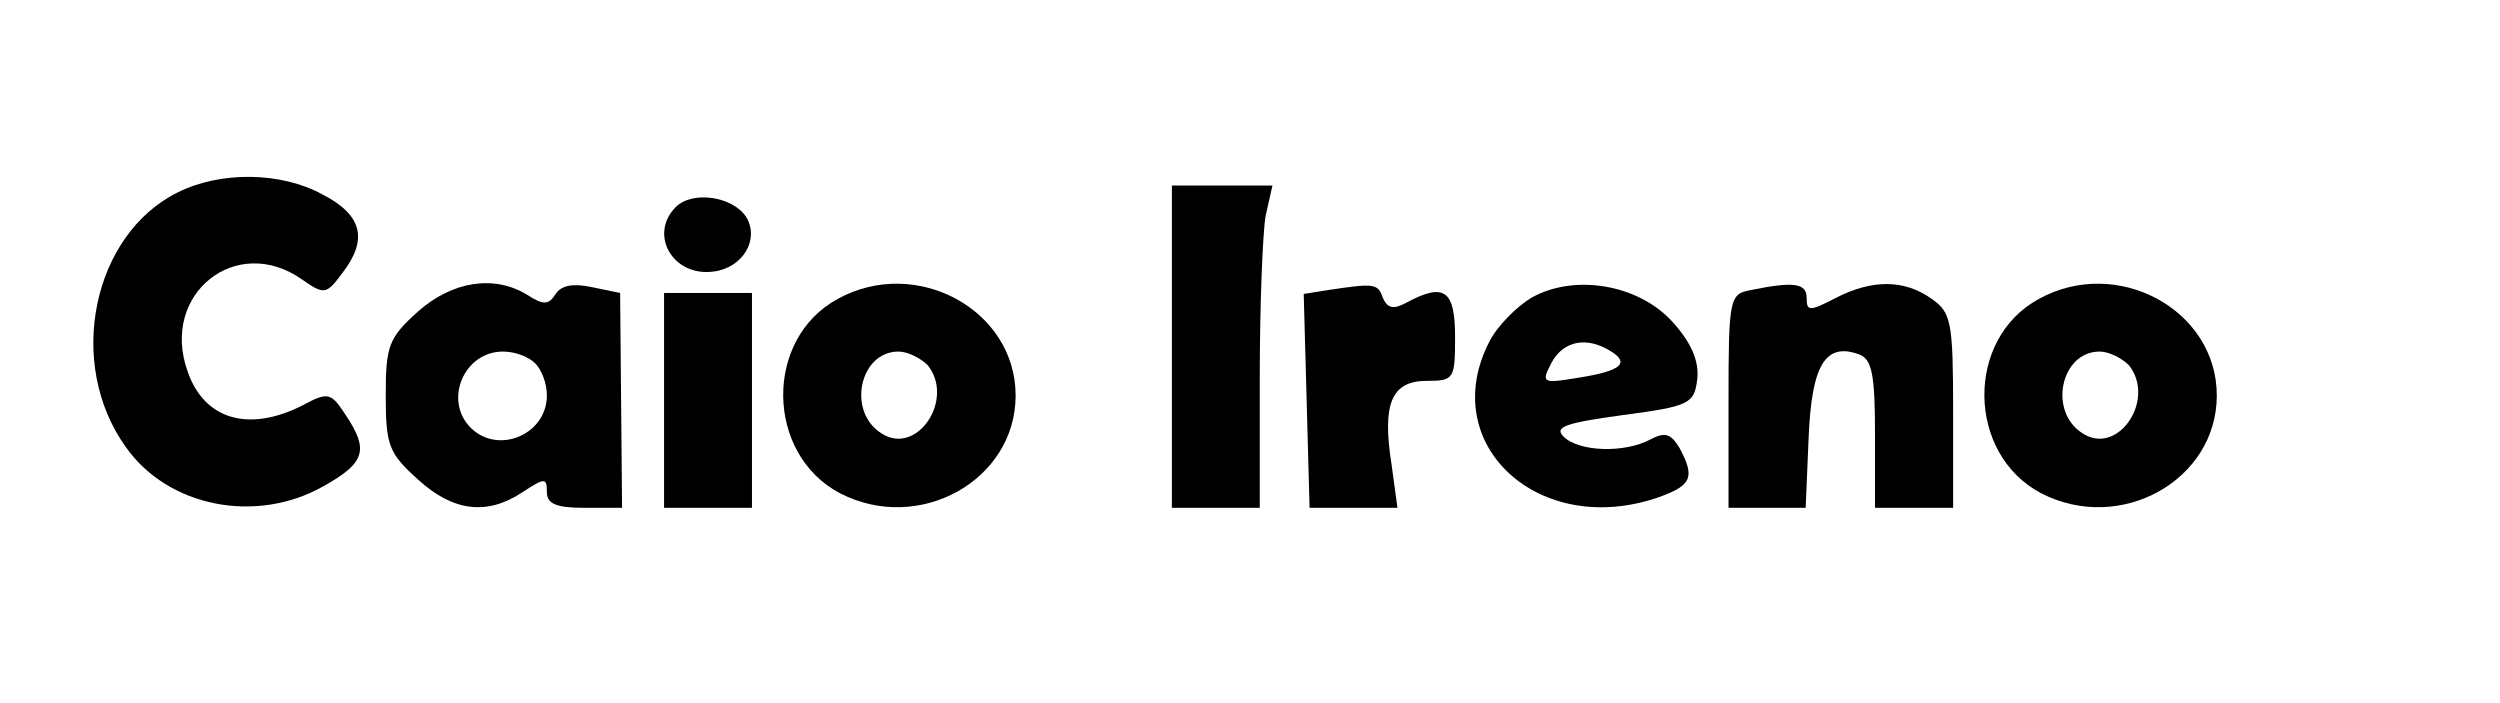 <?xml version="1.0" standalone="no"?>
<!DOCTYPE svg PUBLIC "-//W3C//DTD SVG 20010904//EN"
 "http://www.w3.org/TR/2001/REC-SVG-20010904/DTD/svg10.dtd">
<svg version="1.0" xmlns="http://www.w3.org/2000/svg"
 width="256pt" height="72pt" viewBox="0 0 256 72"
 preserveAspectRatio="xMidYMid meet">

<g transform="translate(0,72) scale(0.1,-0.1)"
fill="#000000" stroke="none">
<path d="M182 523 c-87 -43 -115 -175 -53 -261 43 -61 133 -79 202 -40 43 24
47 37 23 73 -15 23 -18 24 -44 10 -55 -28 -101 -15 -118 35 -28 79 50 141 117
94 23 -16 25 -16 42 7 26 34 20 59 -21 80 -42 23 -104 24 -148 2z"/>
<path d="M1200 365 l0 -165 45 0 45 0 0 134 c0 73 3 148 6 165 l7 31 -52 0
-51 0 0 -165z"/>
<path d="M692 508 c-28 -28 -3 -72 39 -66 30 4 47 33 33 56 -14 21 -55 27 -72
10z"/>
<path d="M428 401 c-30 -27 -33 -35 -33 -86 0 -51 3 -59 33 -86 36 -33 71 -37
107 -13 23 15 25 15 25 0 0 -12 10 -16 38 -16 l39 0 -1 110 -1 110 -29 6 c-19
4 -31 2 -37 -7 -7 -11 -12 -12 -29 -1 -34 21 -77 14 -112 -17z m120 -53 c7 -7
12 -21 12 -33 0 -40 -50 -61 -78 -33 -28 28 -7 78 33 78 12 0 26 -5 33 -12z"/>
<path d="M858 414 c-76 -41 -74 -159 2 -199 81 -42 180 13 180 100 0 88 -102
143 -182 99z m92 -68 c28 -35 -11 -93 -47 -70 -36 22 -23 84 17 84 10 0 23 -7
30 -14z"/>
<path d="M1360 423 l-25 -4 3 -109 3 -110 45 0 45 0 -6 44 c-10 63 0 86 36 86
28 0 29 2 29 45 0 48 -11 56 -50 35 -13 -7 -19 -6 -24 5 -5 15 -9 15 -56 8z"/>
<path d="M1568 415 c-15 -9 -35 -29 -43 -45 -54 -105 51 -202 174 -159 33 12
37 20 21 50 -9 15 -15 17 -30 9 -26 -14 -73 -13 -89 3 -10 10 3 14 61 22 69 9
73 12 76 37 2 18 -6 37 -25 58 -35 39 -101 50 -145 25z m82 -55 c19 -12 10
-20 -35 -27 -36 -6 -37 -5 -26 16 12 22 36 27 61 11z"/>
<path d="M1793 423 c-22 -4 -23 -8 -23 -114 l0 -109 40 0 39 0 3 71 c3 75 17
99 52 86 13 -5 16 -21 16 -82 l0 -75 40 0 40 0 0 99 c0 92 -2 101 -22 115 -28
20 -61 20 -98 1 -27 -14 -30 -14 -30 0 0 15 -13 17 -57 8z"/>
<path d="M2088 414 c-76 -41 -74 -159 2 -199 81 -42 180 13 180 100 0 88 -102
143 -182 99z m92 -68 c28 -35 -11 -93 -47 -70 -36 22 -23 84 17 84 10 0 23 -7
30 -14z"/>
<path d="M680 310 l0 -110 45 0 45 0 0 110 0 110 -45 0 -45 0 0 -110z"/>
</g>
</svg>
